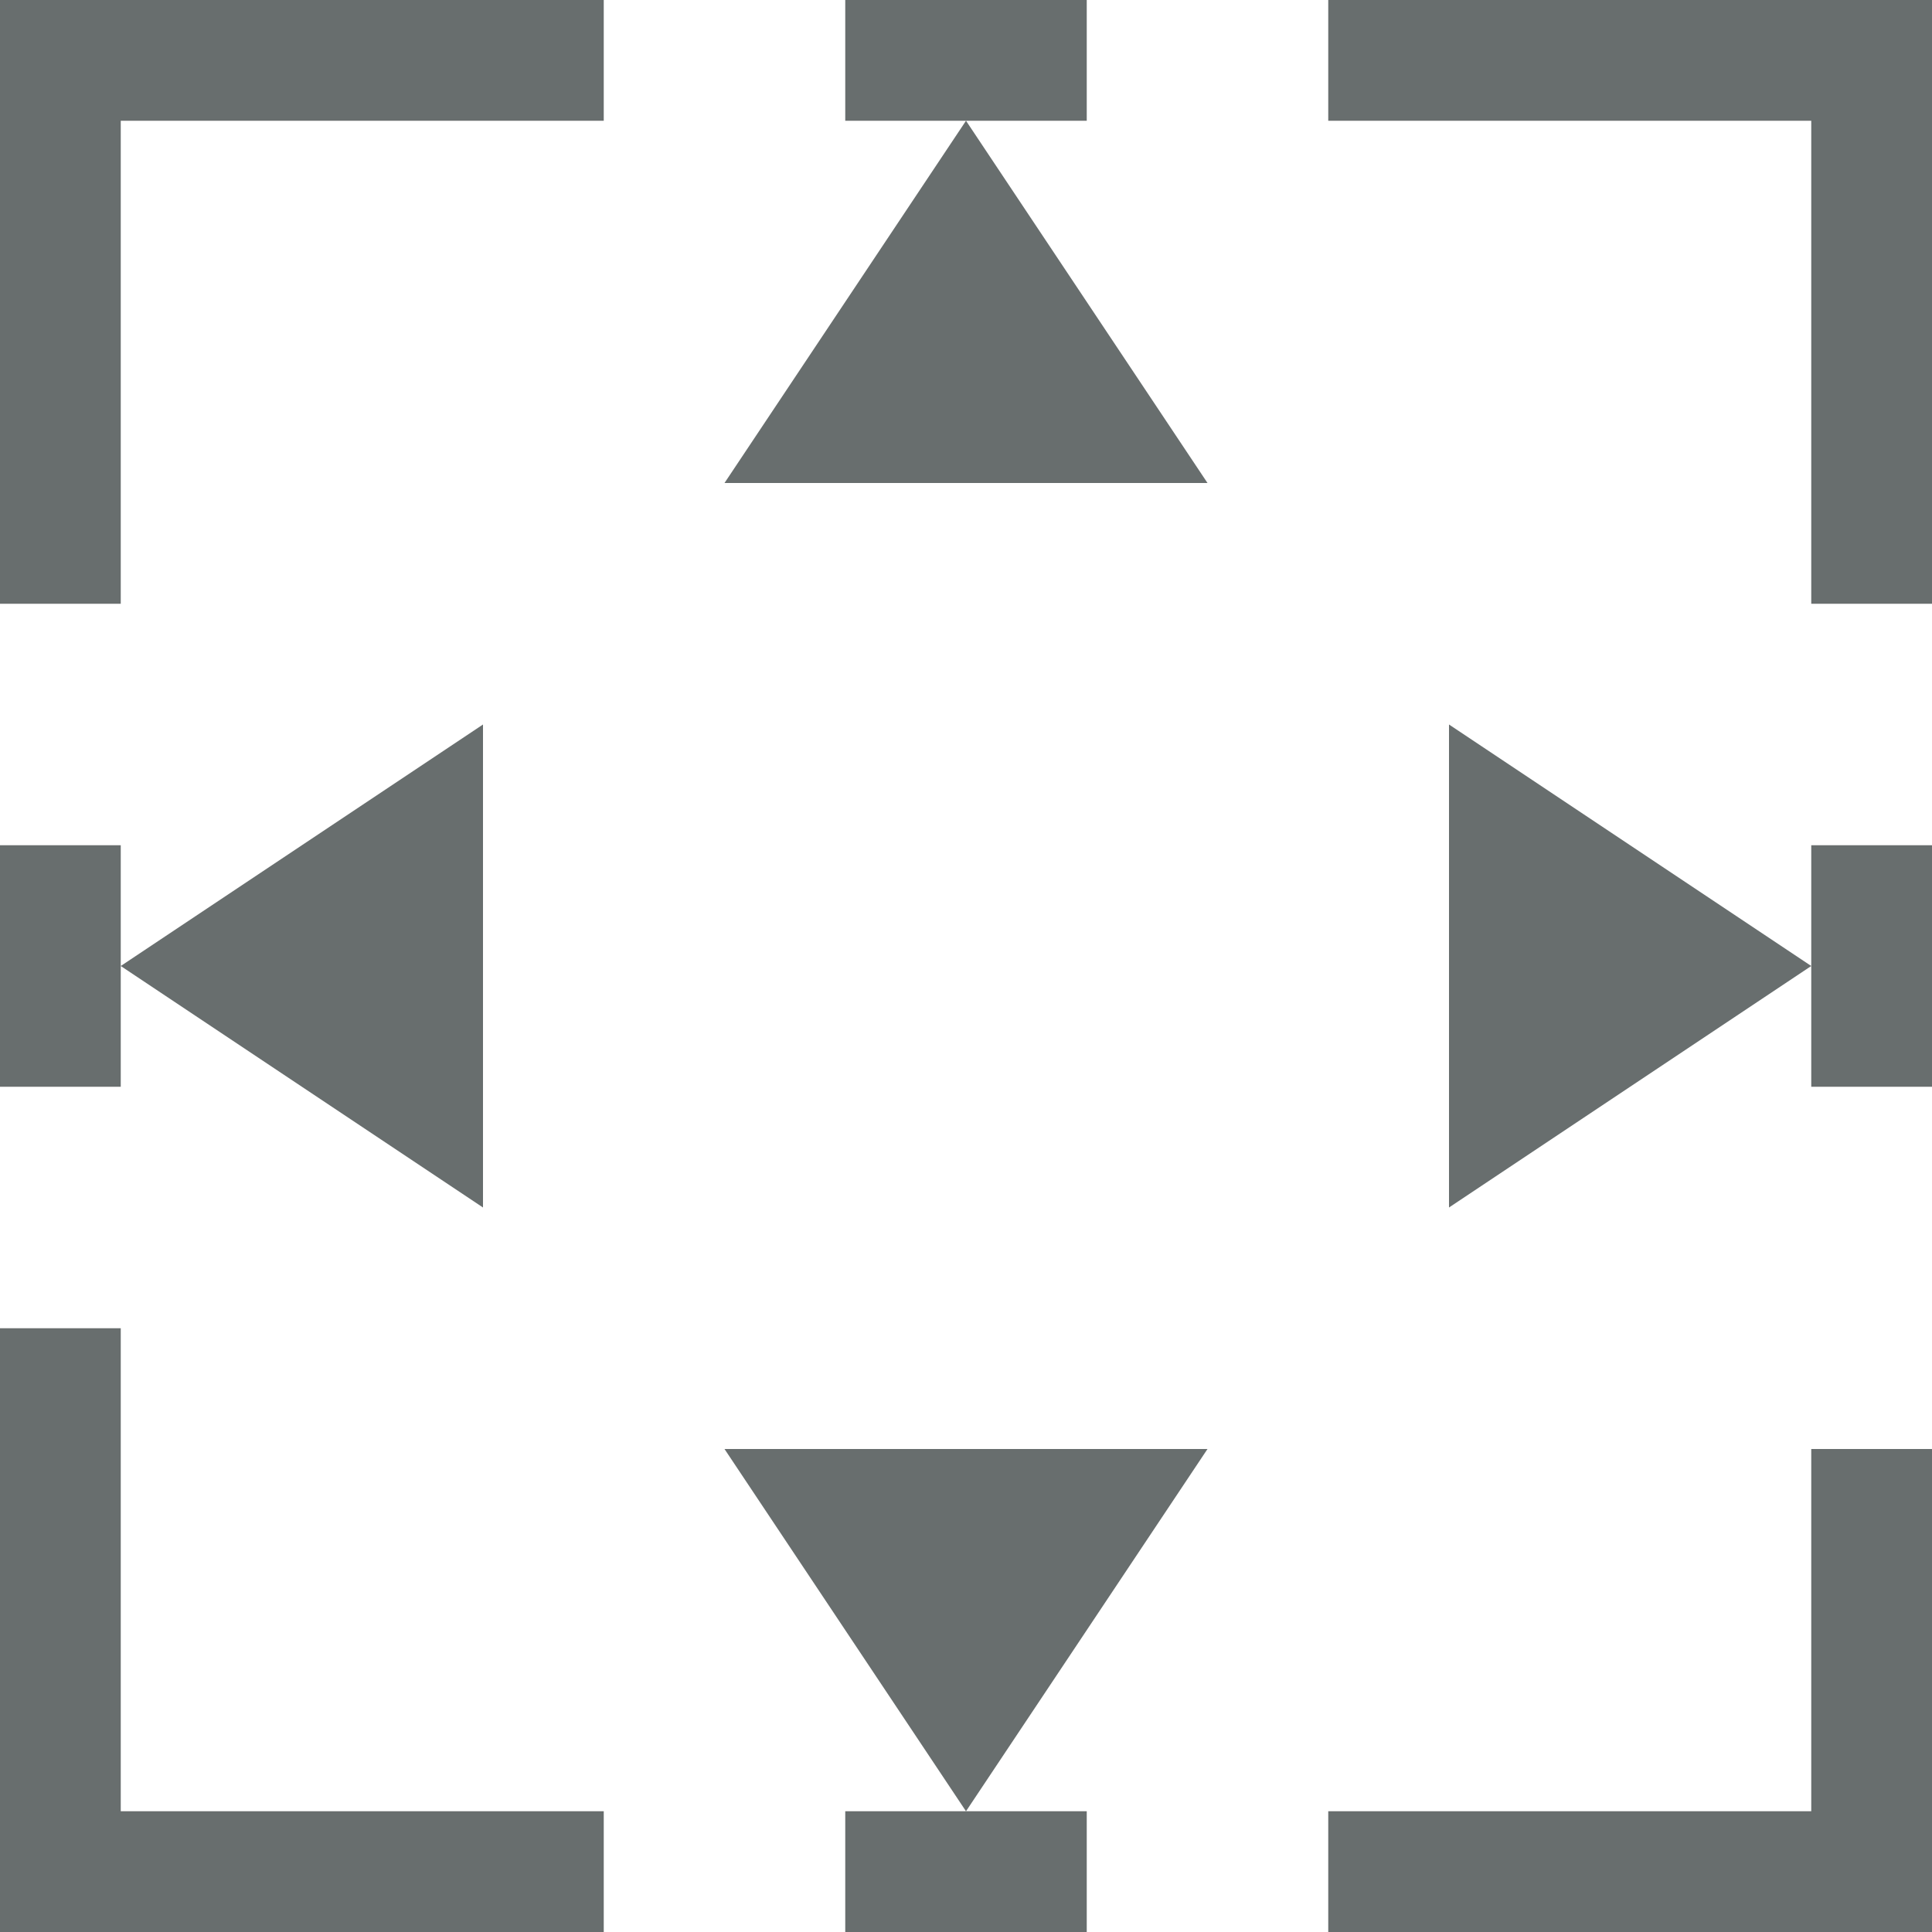 <svg xmlns="http://www.w3.org/2000/svg" width="16" height="16" version="1.1">
 <defs>
  <style id="current-color-scheme" type="text/css">
   .ColorScheme-Text { color:#686e6e; } .ColorScheme-Highlight { color:#4285f4; } .ColorScheme-NeutralText { color:#ff9800; } .ColorScheme-PositiveText { color:#4caf50; } .ColorScheme-NegativeText { color:#f44336; }
  </style>
 </defs>
 <path style="fill:currentColor" class="ColorScheme-Text" d="M 4,10 1,8 4,6 Z M 12,10 15,8 12,6 Z M 8,15 10,12 H 6 Z M 8,1 10,4 H 6 Z M 15,7 H 16 V 9 H 15 Z M 0,7 H 1 V 9 H 0 Z M 7,15 H 9 V 16 H 7 Z M 7,0 H 9 V 1 H 7 Z M 0,16 V 11 H 1 V 15 H 5 V 16 Z M 16,16 V 12 H 15 V 15 H 11 V 16 Z M 16,0 V 5 H 15 V 1 H 11 V 0 Z M 0,0 V 5 H 1 V 1 H 5 V 0 Z"/>
</svg>
